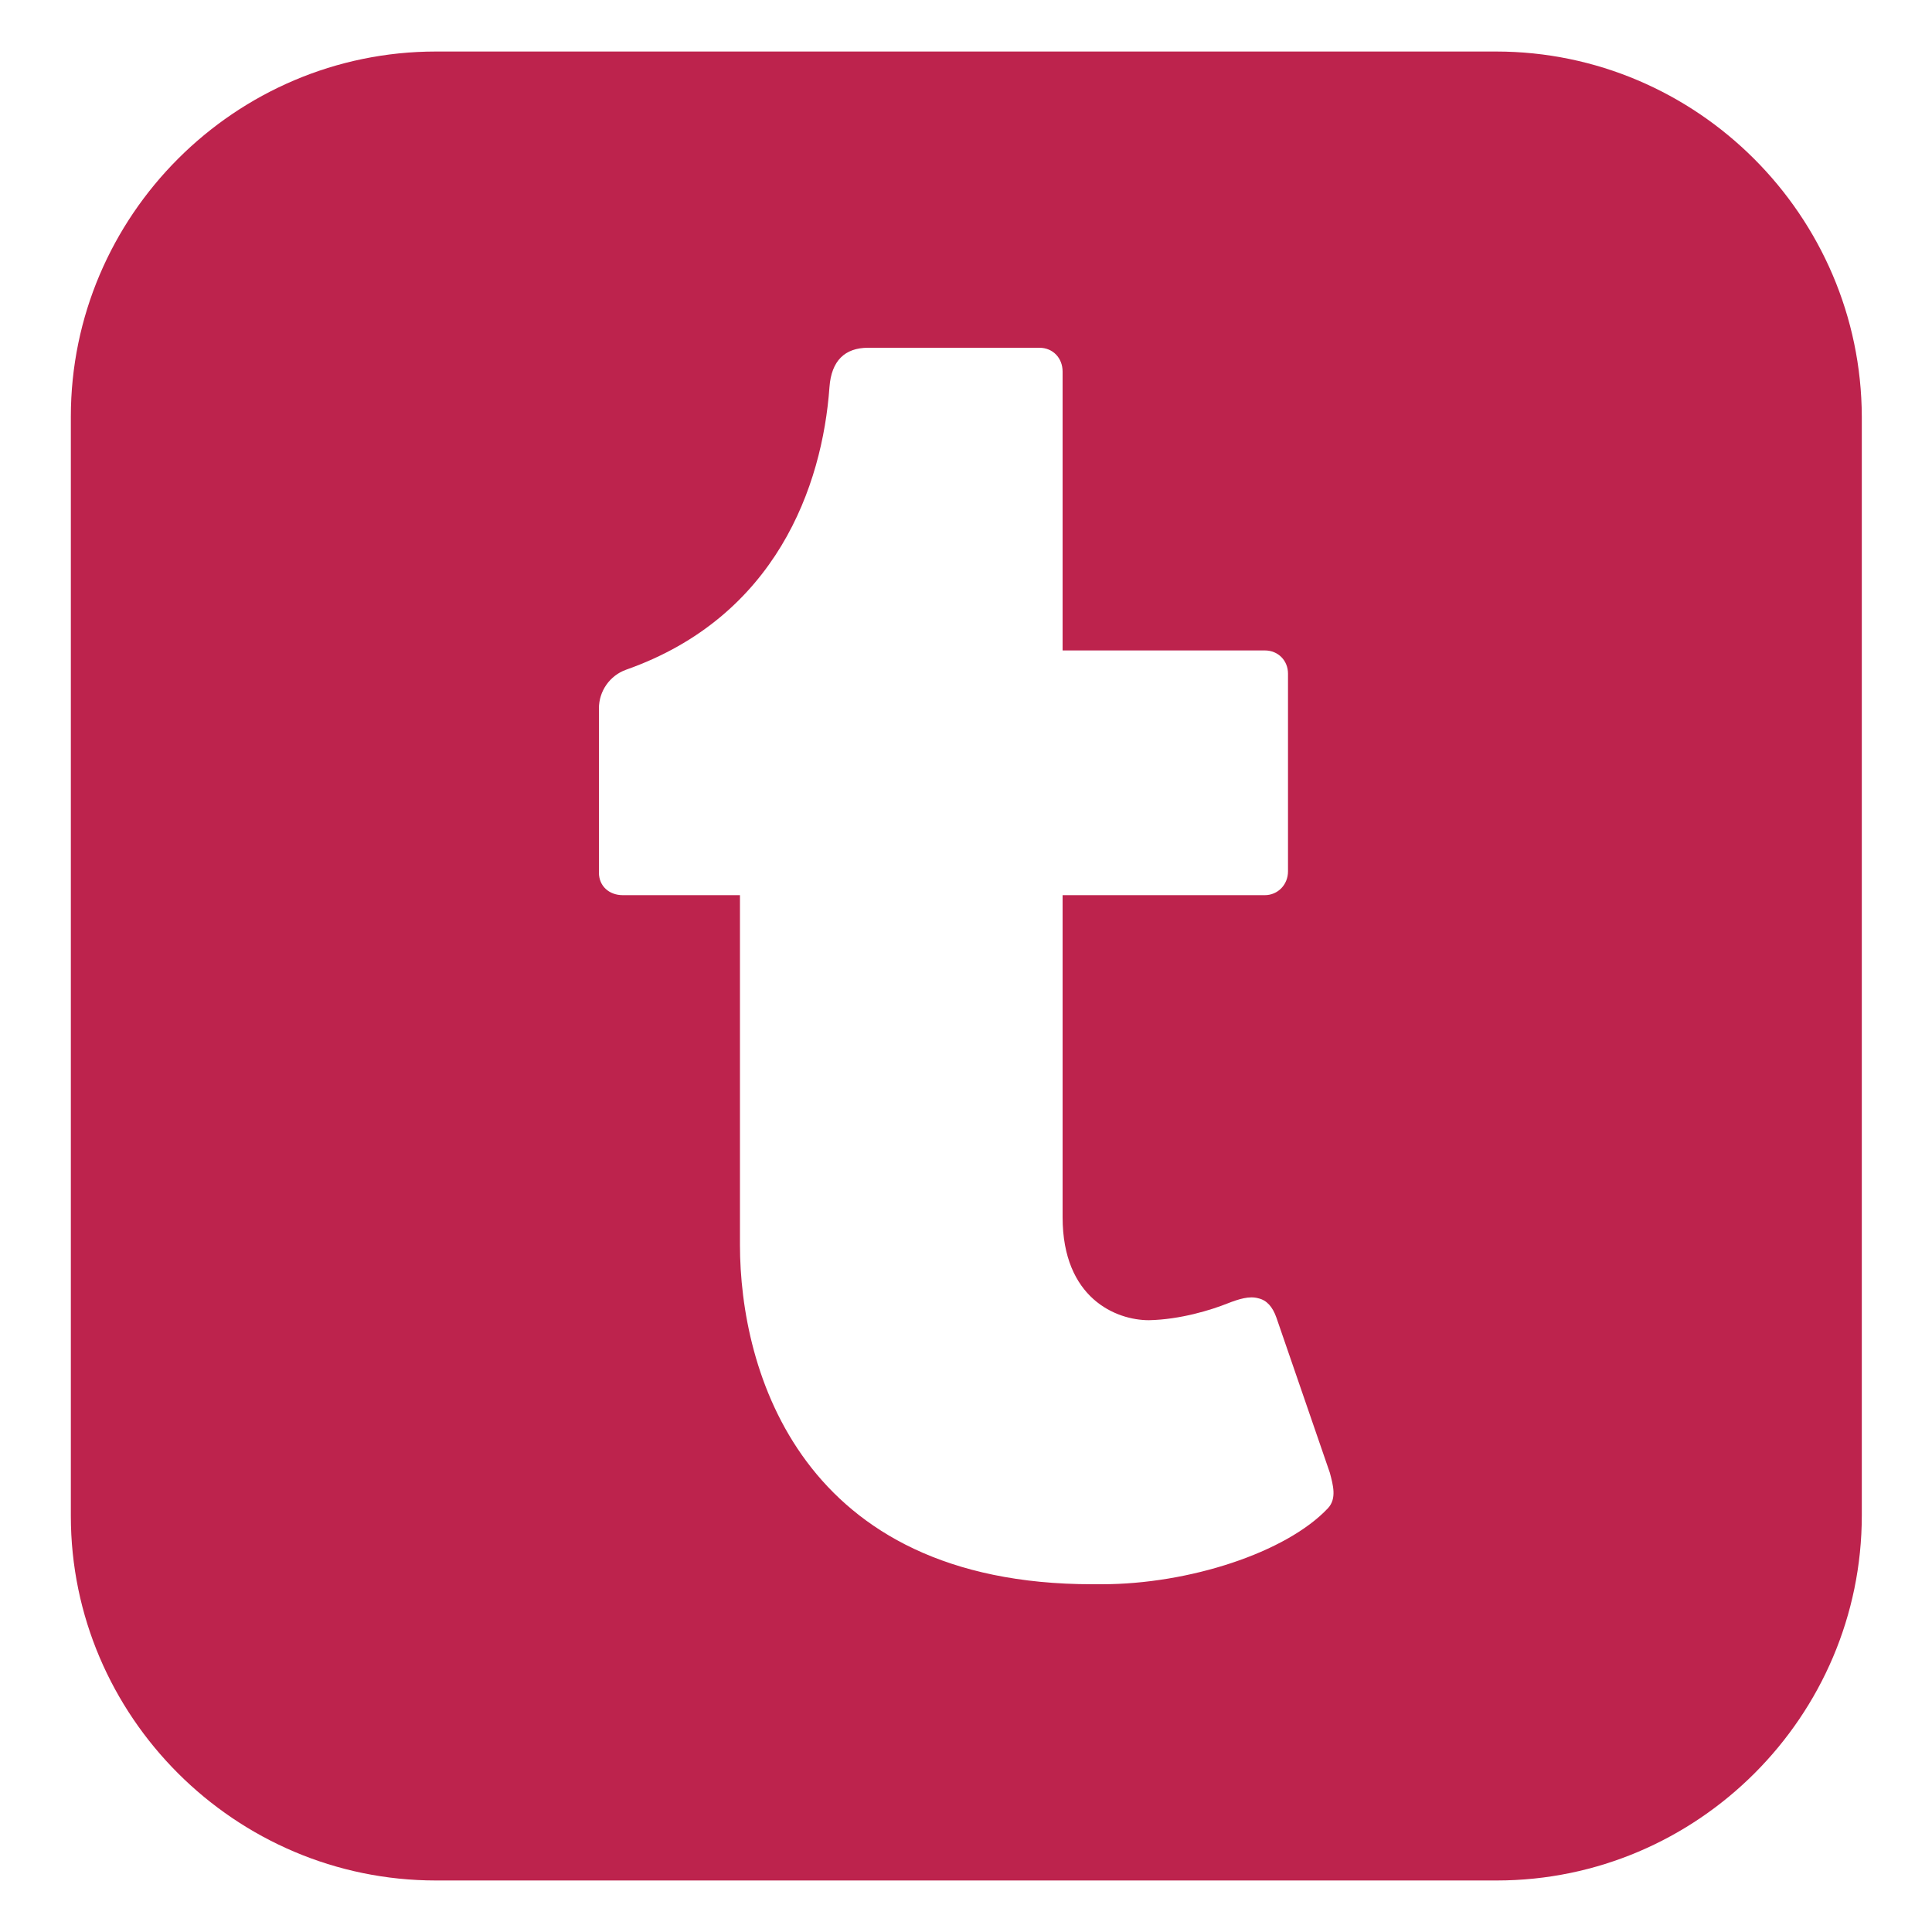 <?xml version="1.0" encoding="utf-8"?>
<!-- Generator: Adobe Illustrator 19.0.1, SVG Export Plug-In . SVG Version: 6.00 Build 0)  -->
<svg version="1.1" id="Layer_1" xmlns="http://www.w3.org/2000/svg" xmlns:xlink="http://www.w3.org/1999/xlink" x="0px" y="0px"
	 viewBox="0 0 300 300" style="enable-background:new 0 0 300 300;" xml:space="preserve">
<style type="text/css">
	.st0{fill:#BD234D;}
</style>
<path class="st0" d="M232.3,8H67.7C36.5,8,11,33.5,11,64.7v170.7c0,31.1,25.5,56.6,56.7,56.6h164.7c31.2,0,56.7-25.5,56.7-56.7V64.7
	C289,33.5,263.5,8,232.3,8z M206.2,234.2c-6.5,6.9-21.6,11.8-35.1,11.8h-1.5c-45.3,0-54.7-33.2-54.7-52.7V139H96.7
	c-2.1,0-3.7-1.4-3.7-3.5V110c0-2.7,1.7-5.1,4.2-6c23.3-8.2,30.5-28.5,31.6-43.9c0.3-4.1,2.4-6.1,6-6.1h26.6c2.1,0,3.6,1.6,3.6,3.7
	V101h31.4c2.1,0,3.6,1.6,3.6,3.6v30.7c0,2.1-1.6,3.7-3.6,3.7H165v50c0,12.6,8.3,16,13.4,16c4.9-0.1,9.7-1.6,12.2-2.6
	c1.8-0.7,3.4-1.2,4.8-0.8c1.3,0.3,2.2,1.3,2.8,3l8.3,24.1C207,230.6,207.6,232.7,206.2,234.2z"/>
</svg>
